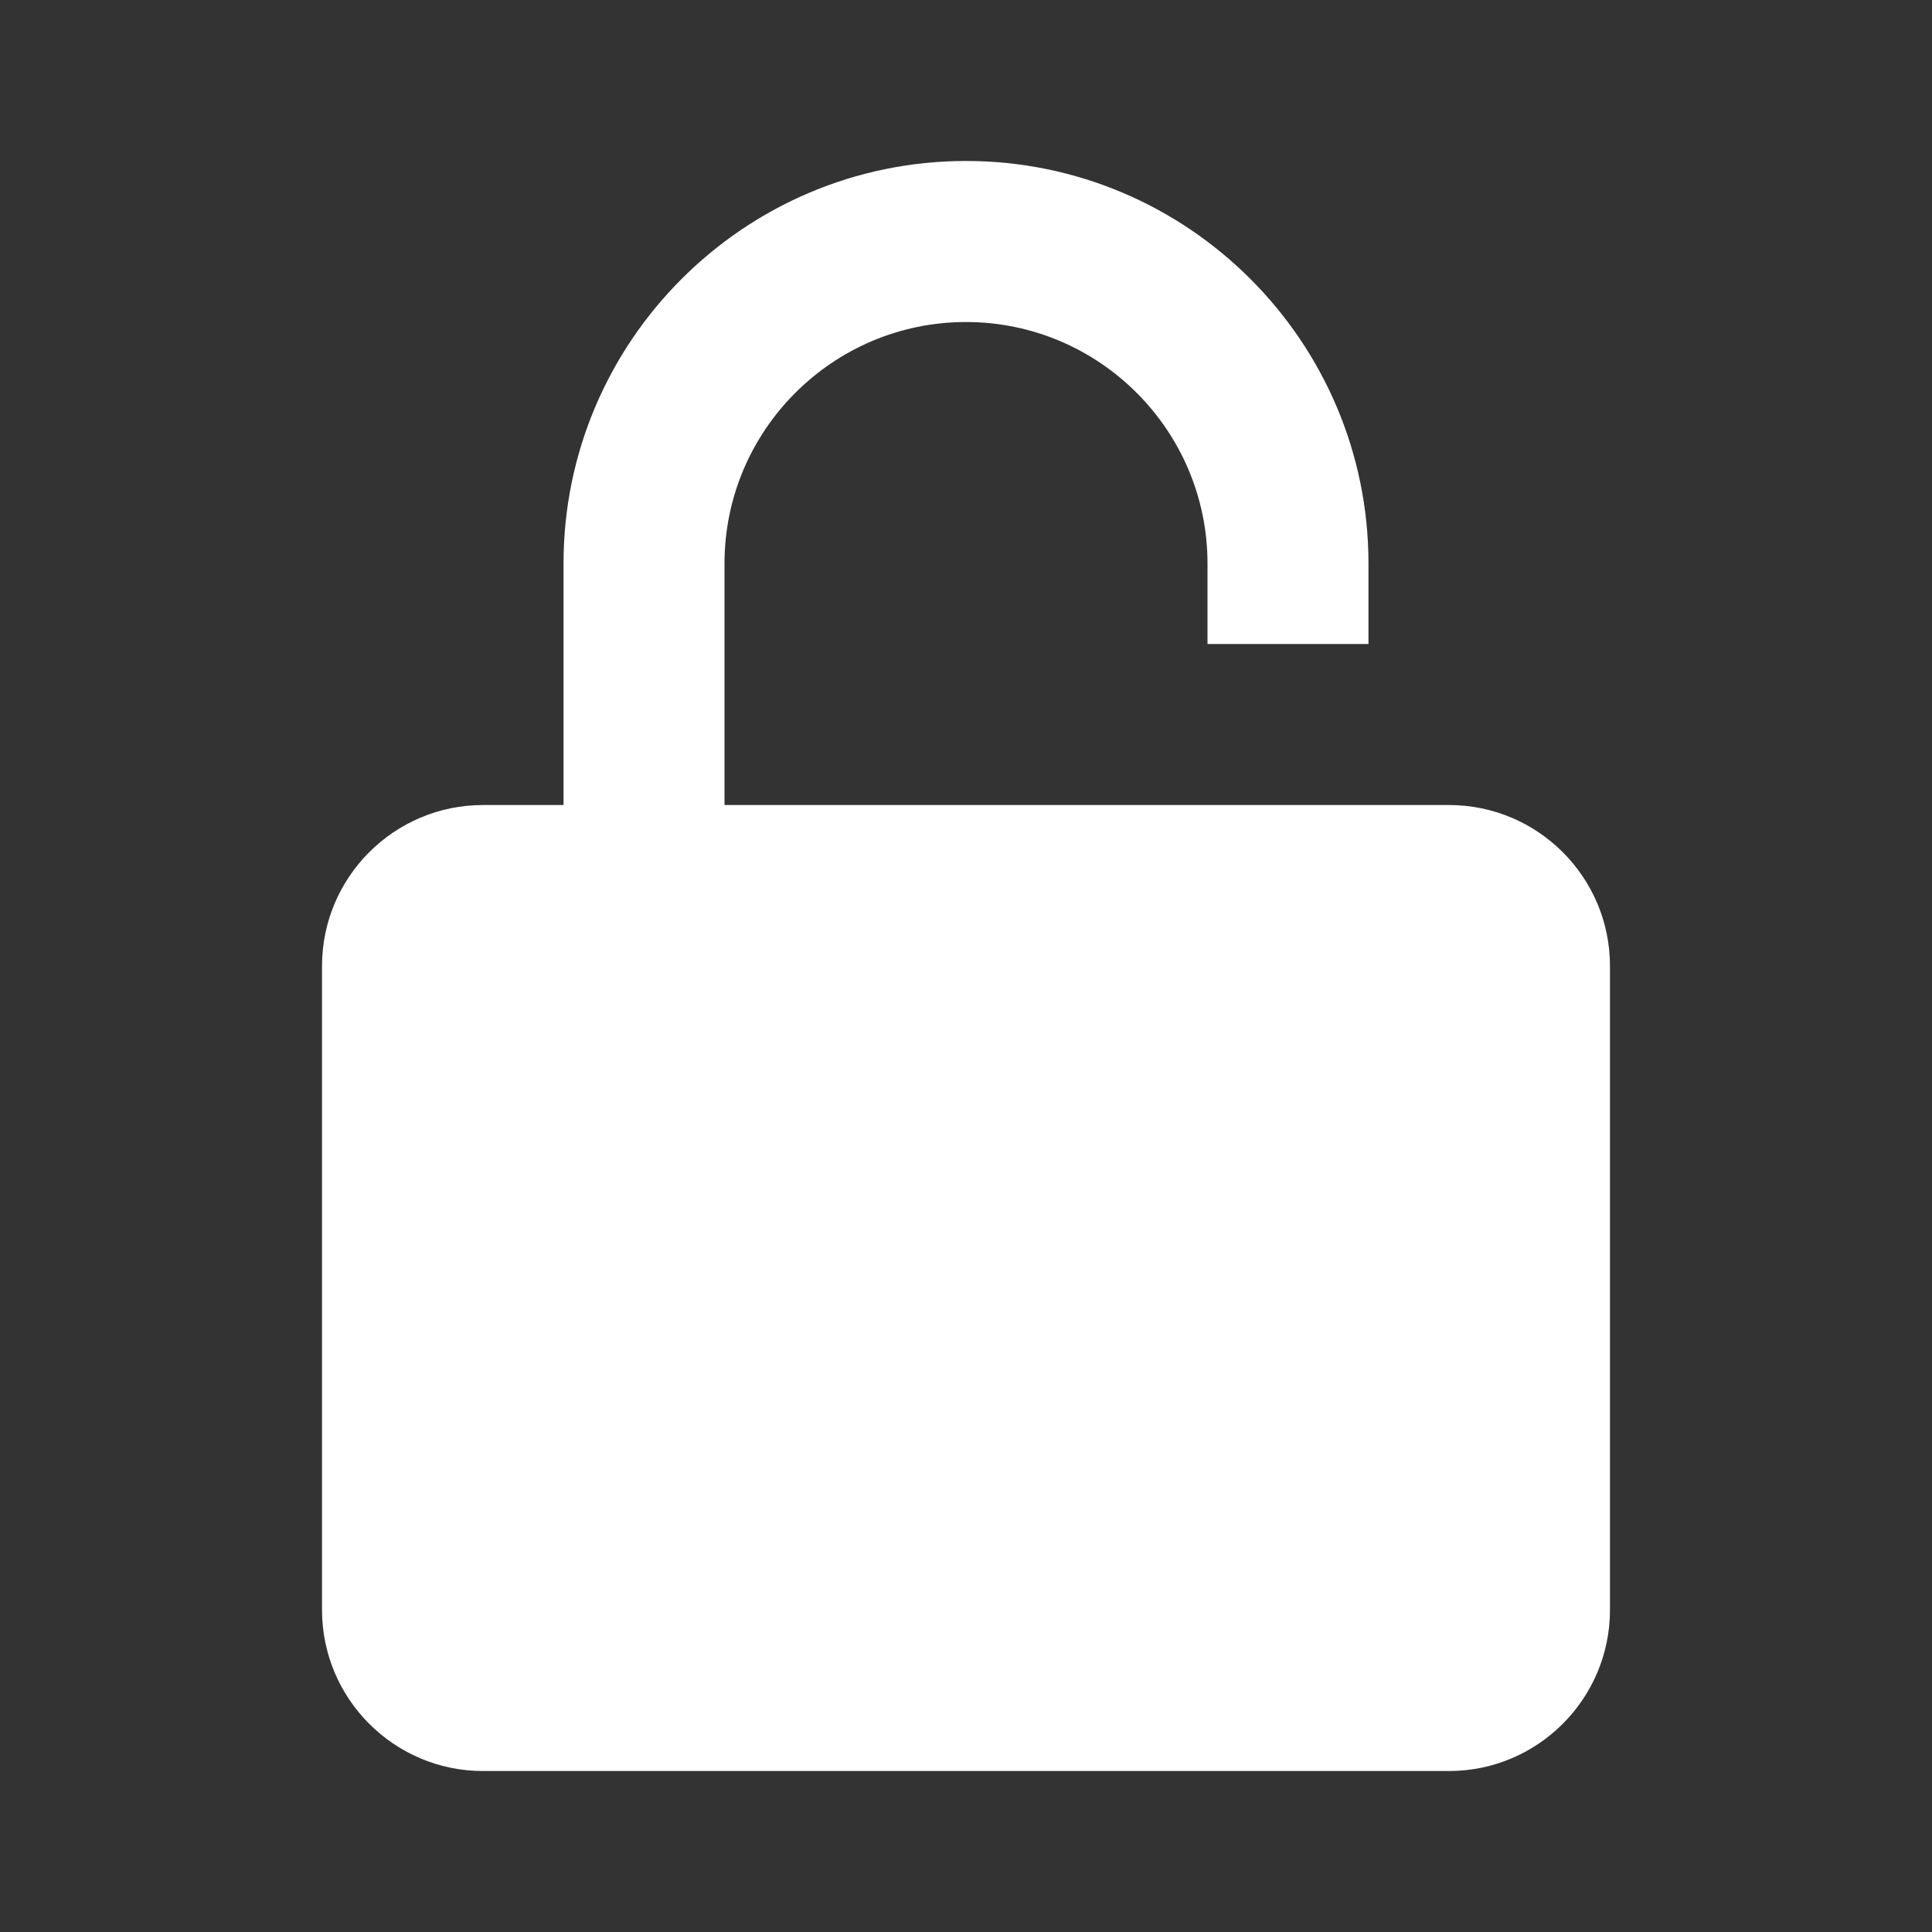 <svg width="25" height="25" viewBox="0 0 25 25" fill="none" xmlns="http://www.w3.org/2000/svg">
<rect x="0" y="0" width="25" height="25" fill="#333333" stroke="none"/>
<path d="M17.708 8.333V7.292C17.708 4.42 15.372 2.083 12.5 2.083C9.628 2.083 7.292 4.42 7.292 7.292V10.417H6.25C5.101 10.417 4.167 11.351 4.167 12.5V20.833C4.167 21.982 5.101 22.917 6.25 22.917H18.75C19.899 22.917 20.833 21.982 20.833 20.833V12.5C20.833 11.351 19.899 10.417 18.75 10.417H9.375V7.292C9.375 5.569 10.777 4.167 12.5 4.167C14.223 4.167 15.625 5.569 15.625 7.292V8.333H17.708Z" fill="white"/>
</svg>
